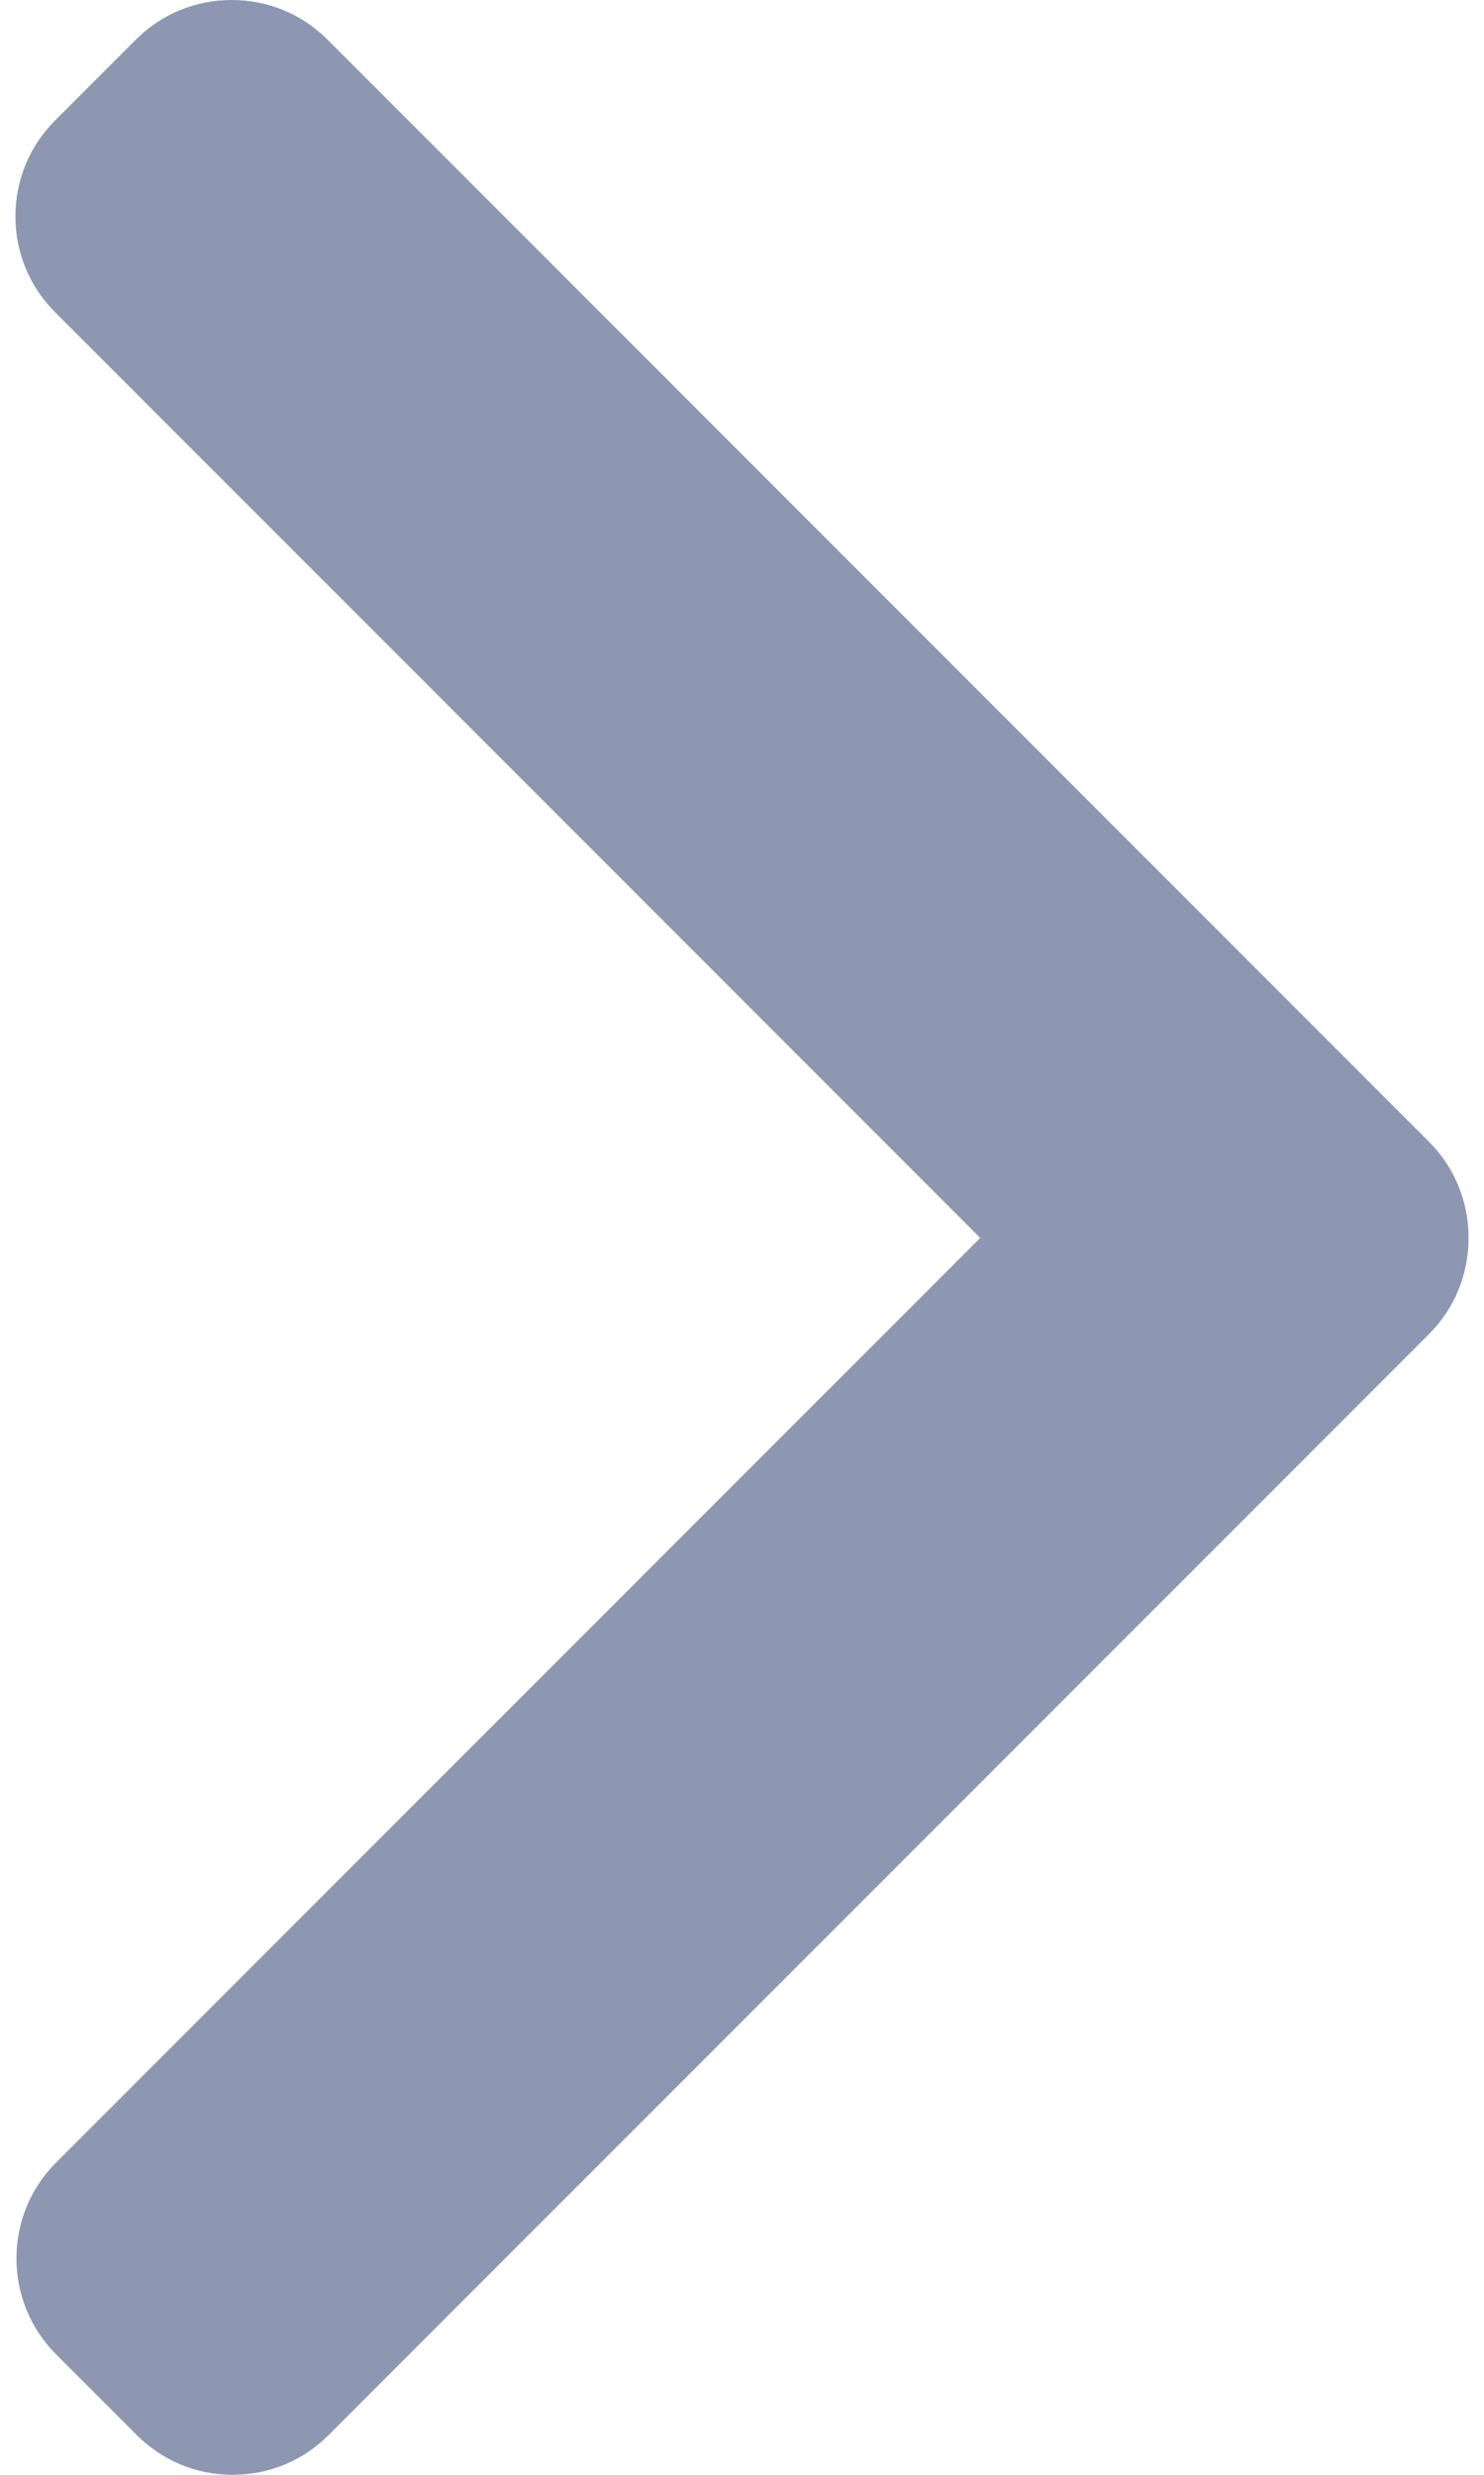<svg width="15" height="25" viewBox="0 0 15 25" fill="none" xmlns="http://www.w3.org/2000/svg">
<path d="M14.445 13.476L3.319 24.601C3.062 24.858 2.719 25 2.352 25C1.986 25 1.643 24.858 1.385 24.601L0.566 23.782C0.033 23.248 0.033 22.38 0.566 21.847L9.908 12.505L0.556 3.153C0.298 2.895 0.156 2.552 0.156 2.186C0.156 1.819 0.298 1.476 0.556 1.218L1.375 0.399C1.632 0.142 1.976 0 2.342 0C2.708 0 3.052 0.142 3.309 0.399L14.445 11.535C14.703 11.793 14.844 12.138 14.844 12.505C14.844 12.873 14.703 13.217 14.445 13.476Z" fill="#8E97B1"/>
</svg>

